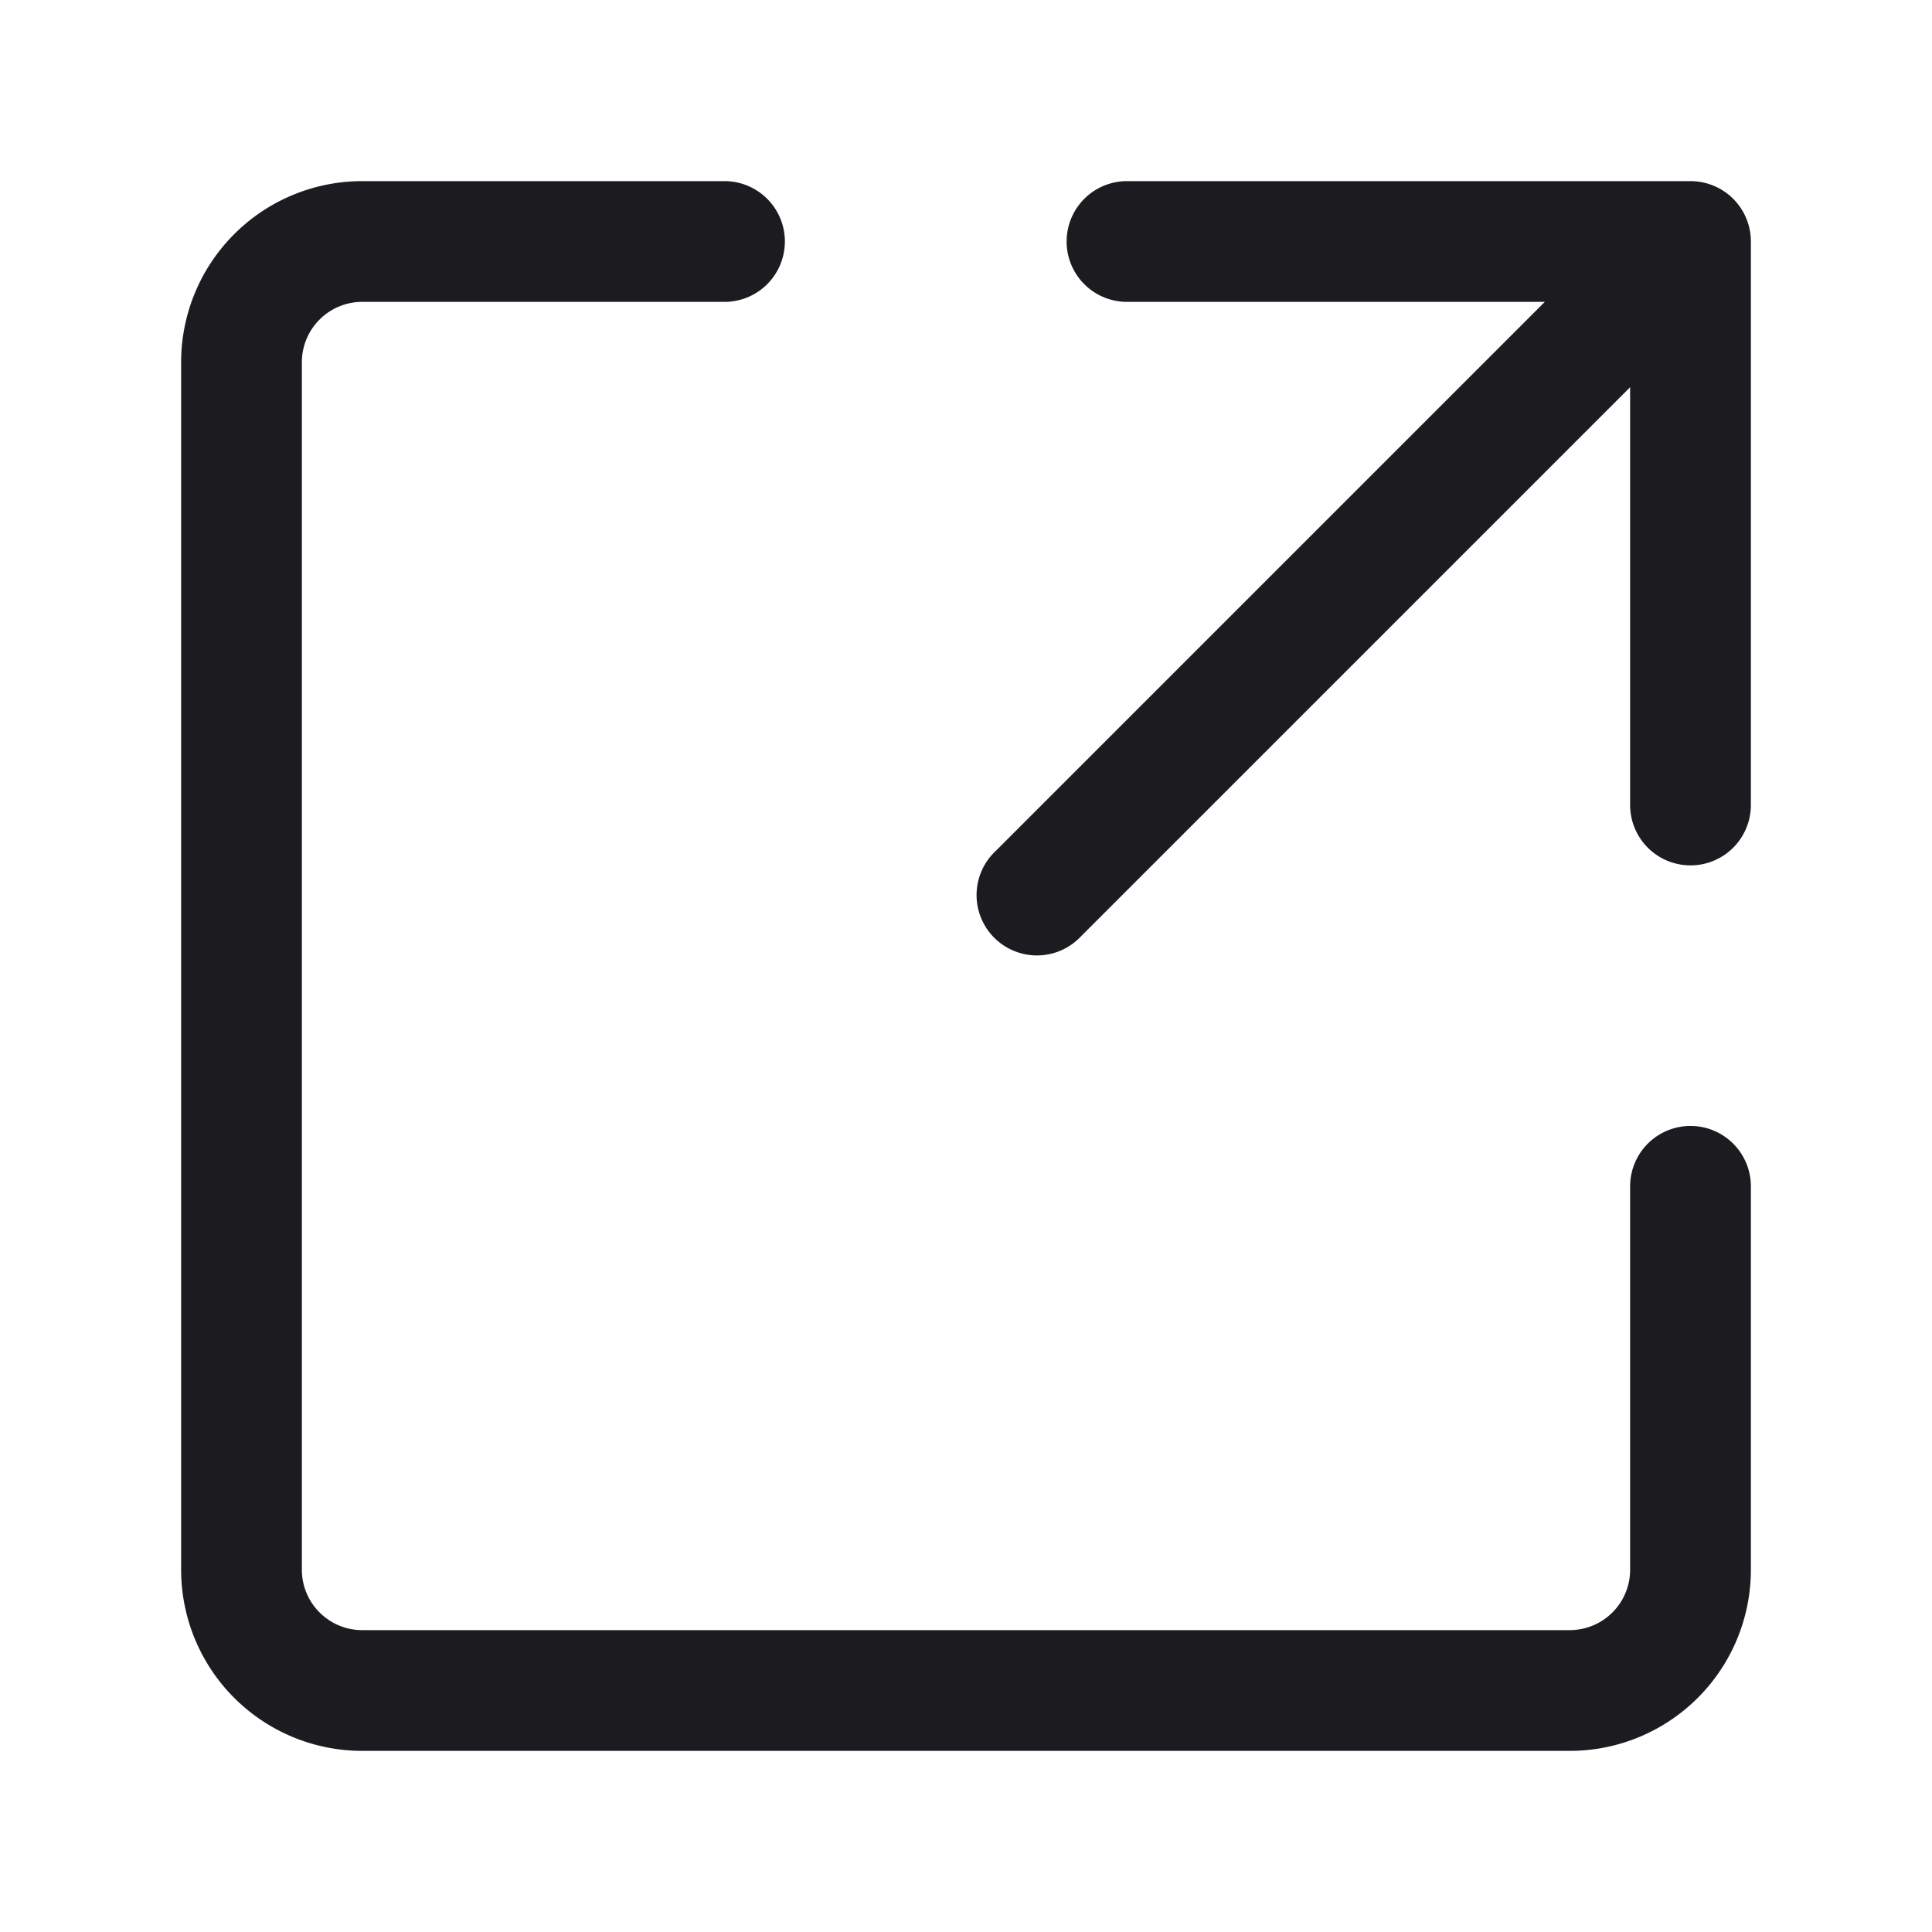 <svg xmlns="http://www.w3.org/2000/svg" width="24" height="24" fill="none" viewBox="0 0 24 24">
  <path fill="#1C1B1F" fill-rule="evenodd" d="M13.25 3a.75.75 0 0 1 .75-.75h7a.75.75 0 0 1 .75.75v7a.75.75 0 0 1-1.5 0V3.75H14a.75.75 0 0 1-.75-.75Zm-8.75.75a.75.75 0 0 0-.75.75v15c0 .414.336.75.75.75h15a.75.75 0 0 0 .75-.75v-4.763a.75.75 0 0 1 1.5 0V19.5a2.25 2.25 0 0 1-2.25 2.25h-15a2.25 2.25 0 0 1-2.25-2.25v-15A2.25 2.25 0 0 1 4.5 2.25H9a.75.75 0 0 1 0 1.5H4.5Z" clip-rule="evenodd"/>
  <path fill="#1C1B1F" fill-rule="evenodd" d="M21.08 2.92a.75.75 0 0 1 0 1.06l-7.65 7.65a.75.75 0 1 1-1.06-1.06l7.65-7.65a.75.75 0 0 1 1.06 0Z" clip-rule="evenodd"/>
</svg>
